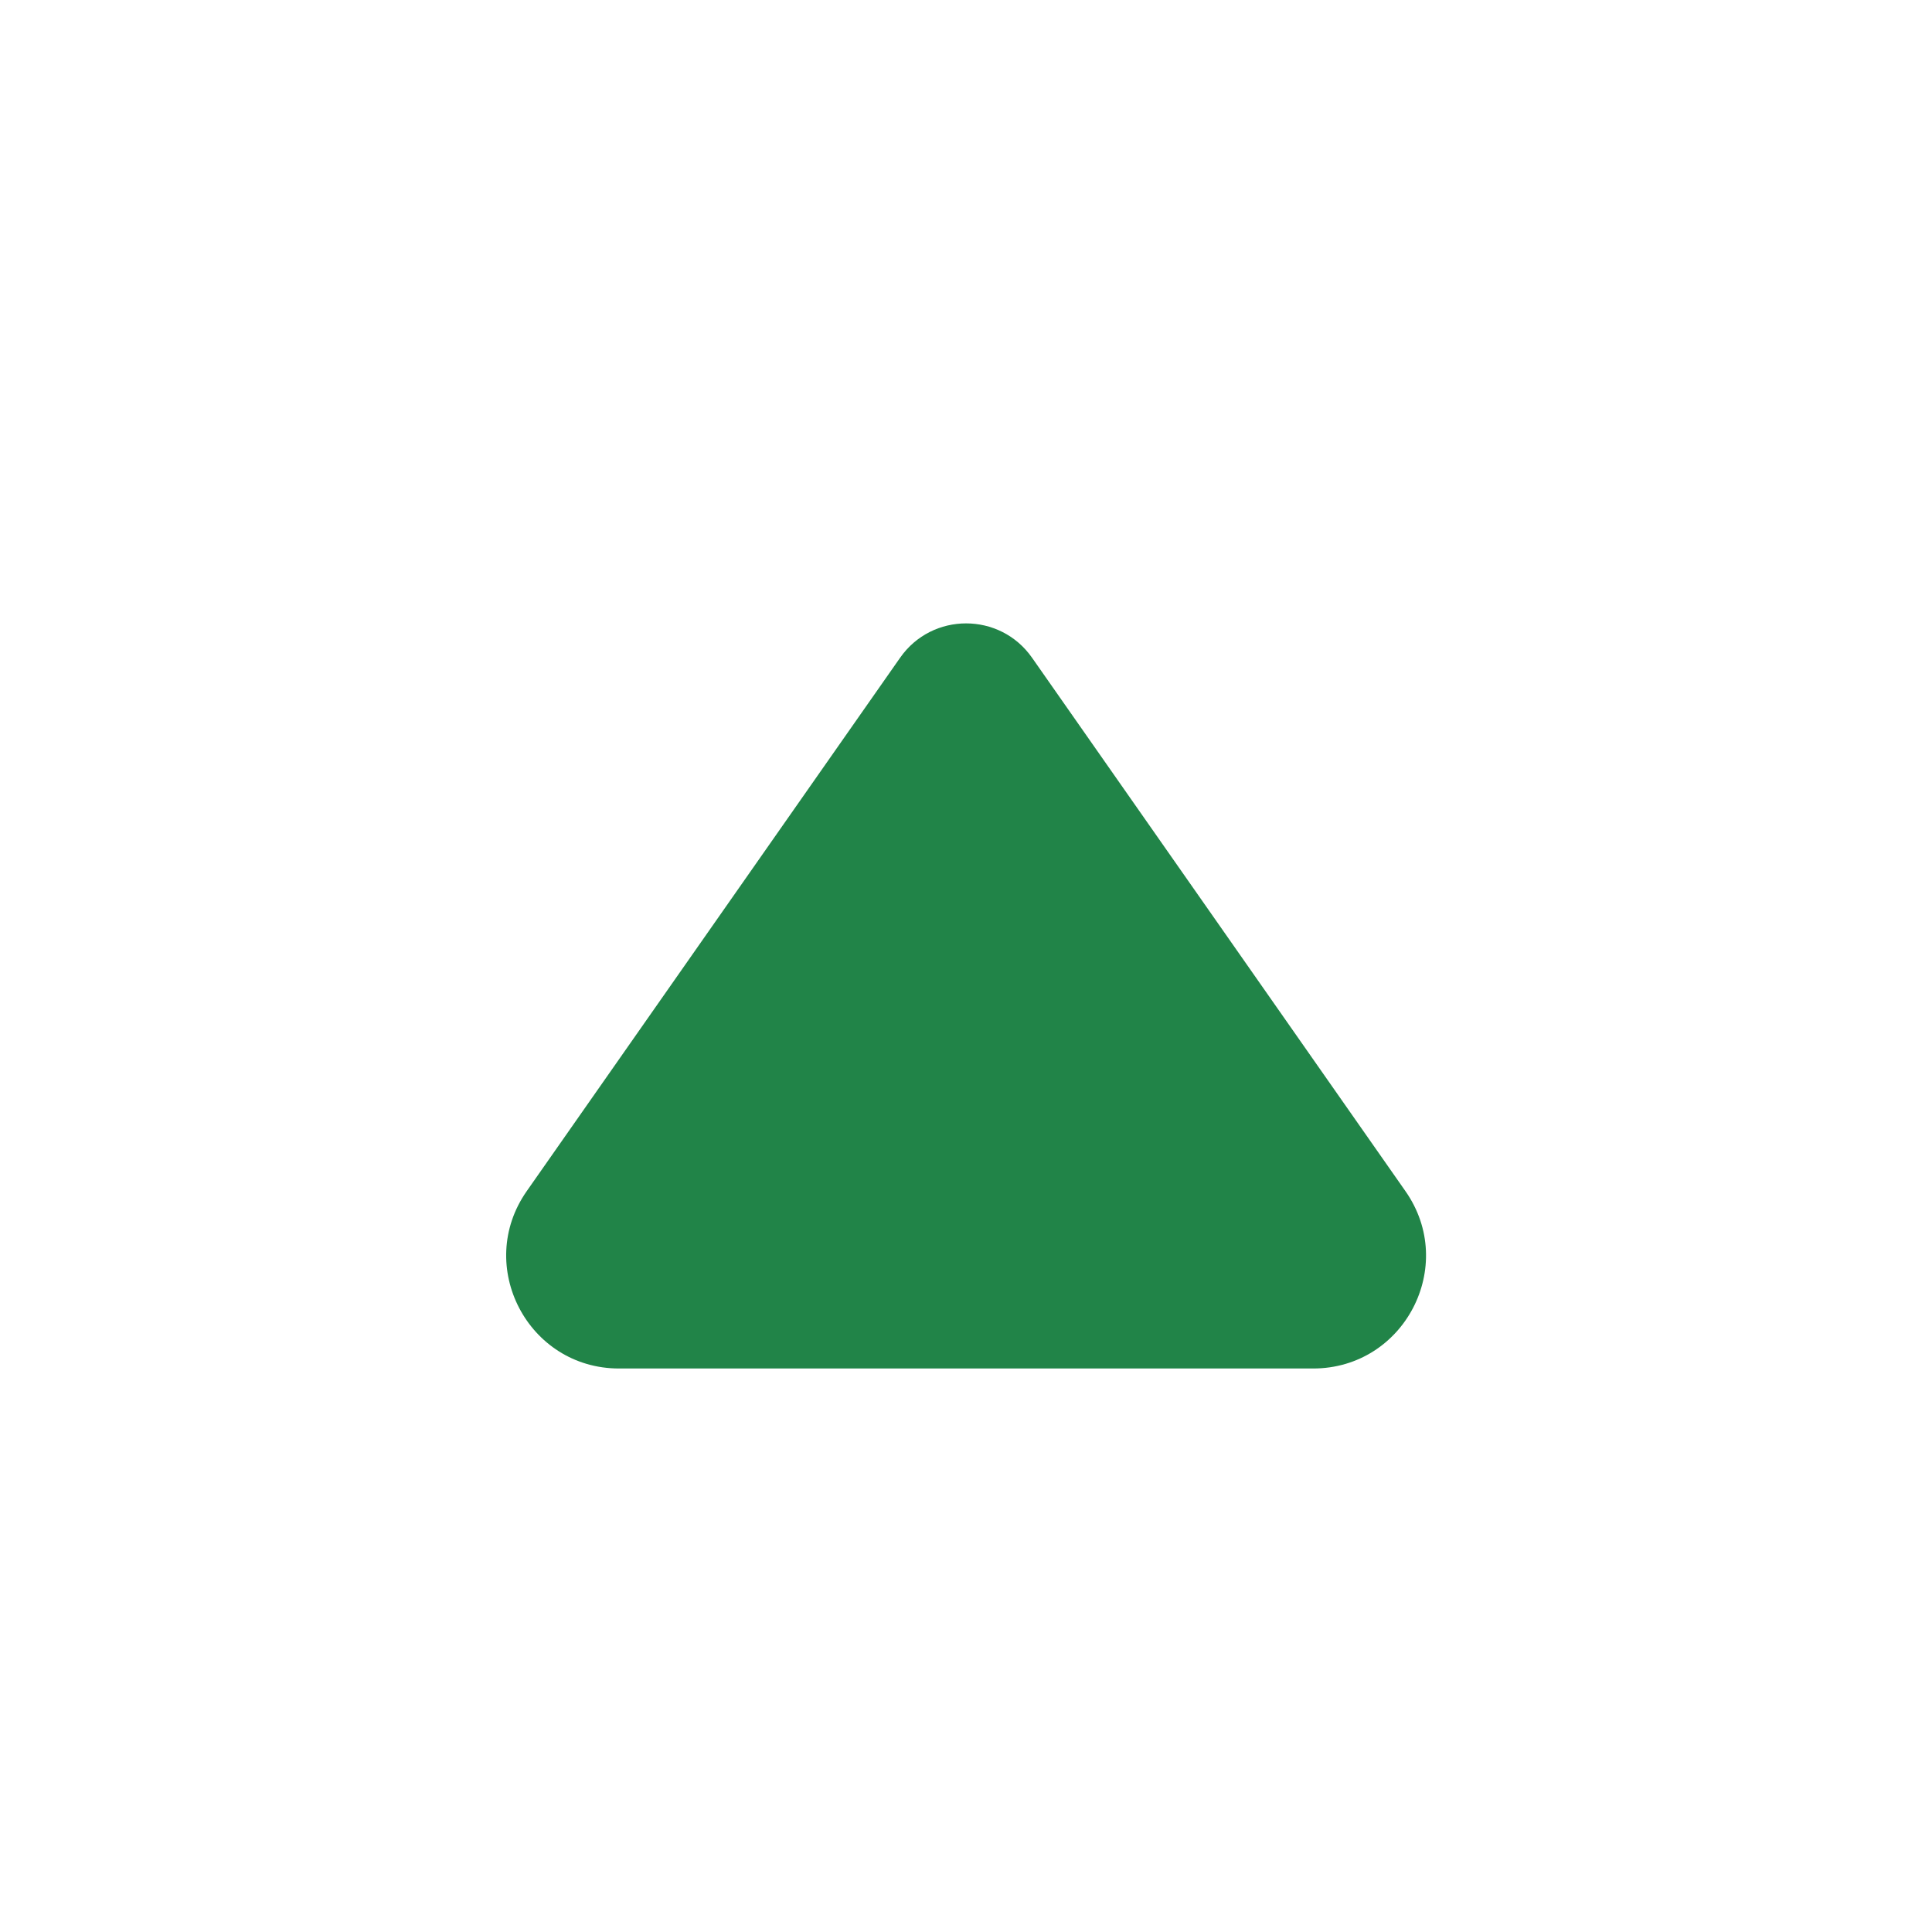 <svg width="24" height="24" viewBox="0 0 24 24" fill="none" xmlns="http://www.w3.org/2000/svg">
<path d="M12.82 8.17L17.459 14.797C18.109 15.725 17.445 17 16.312 17L7.69 17C6.558 17 5.894 15.725 6.543 14.797L11.182 8.17C11.58 7.602 12.422 7.602 12.82 8.17Z" fill="#218448"/>
</svg>
